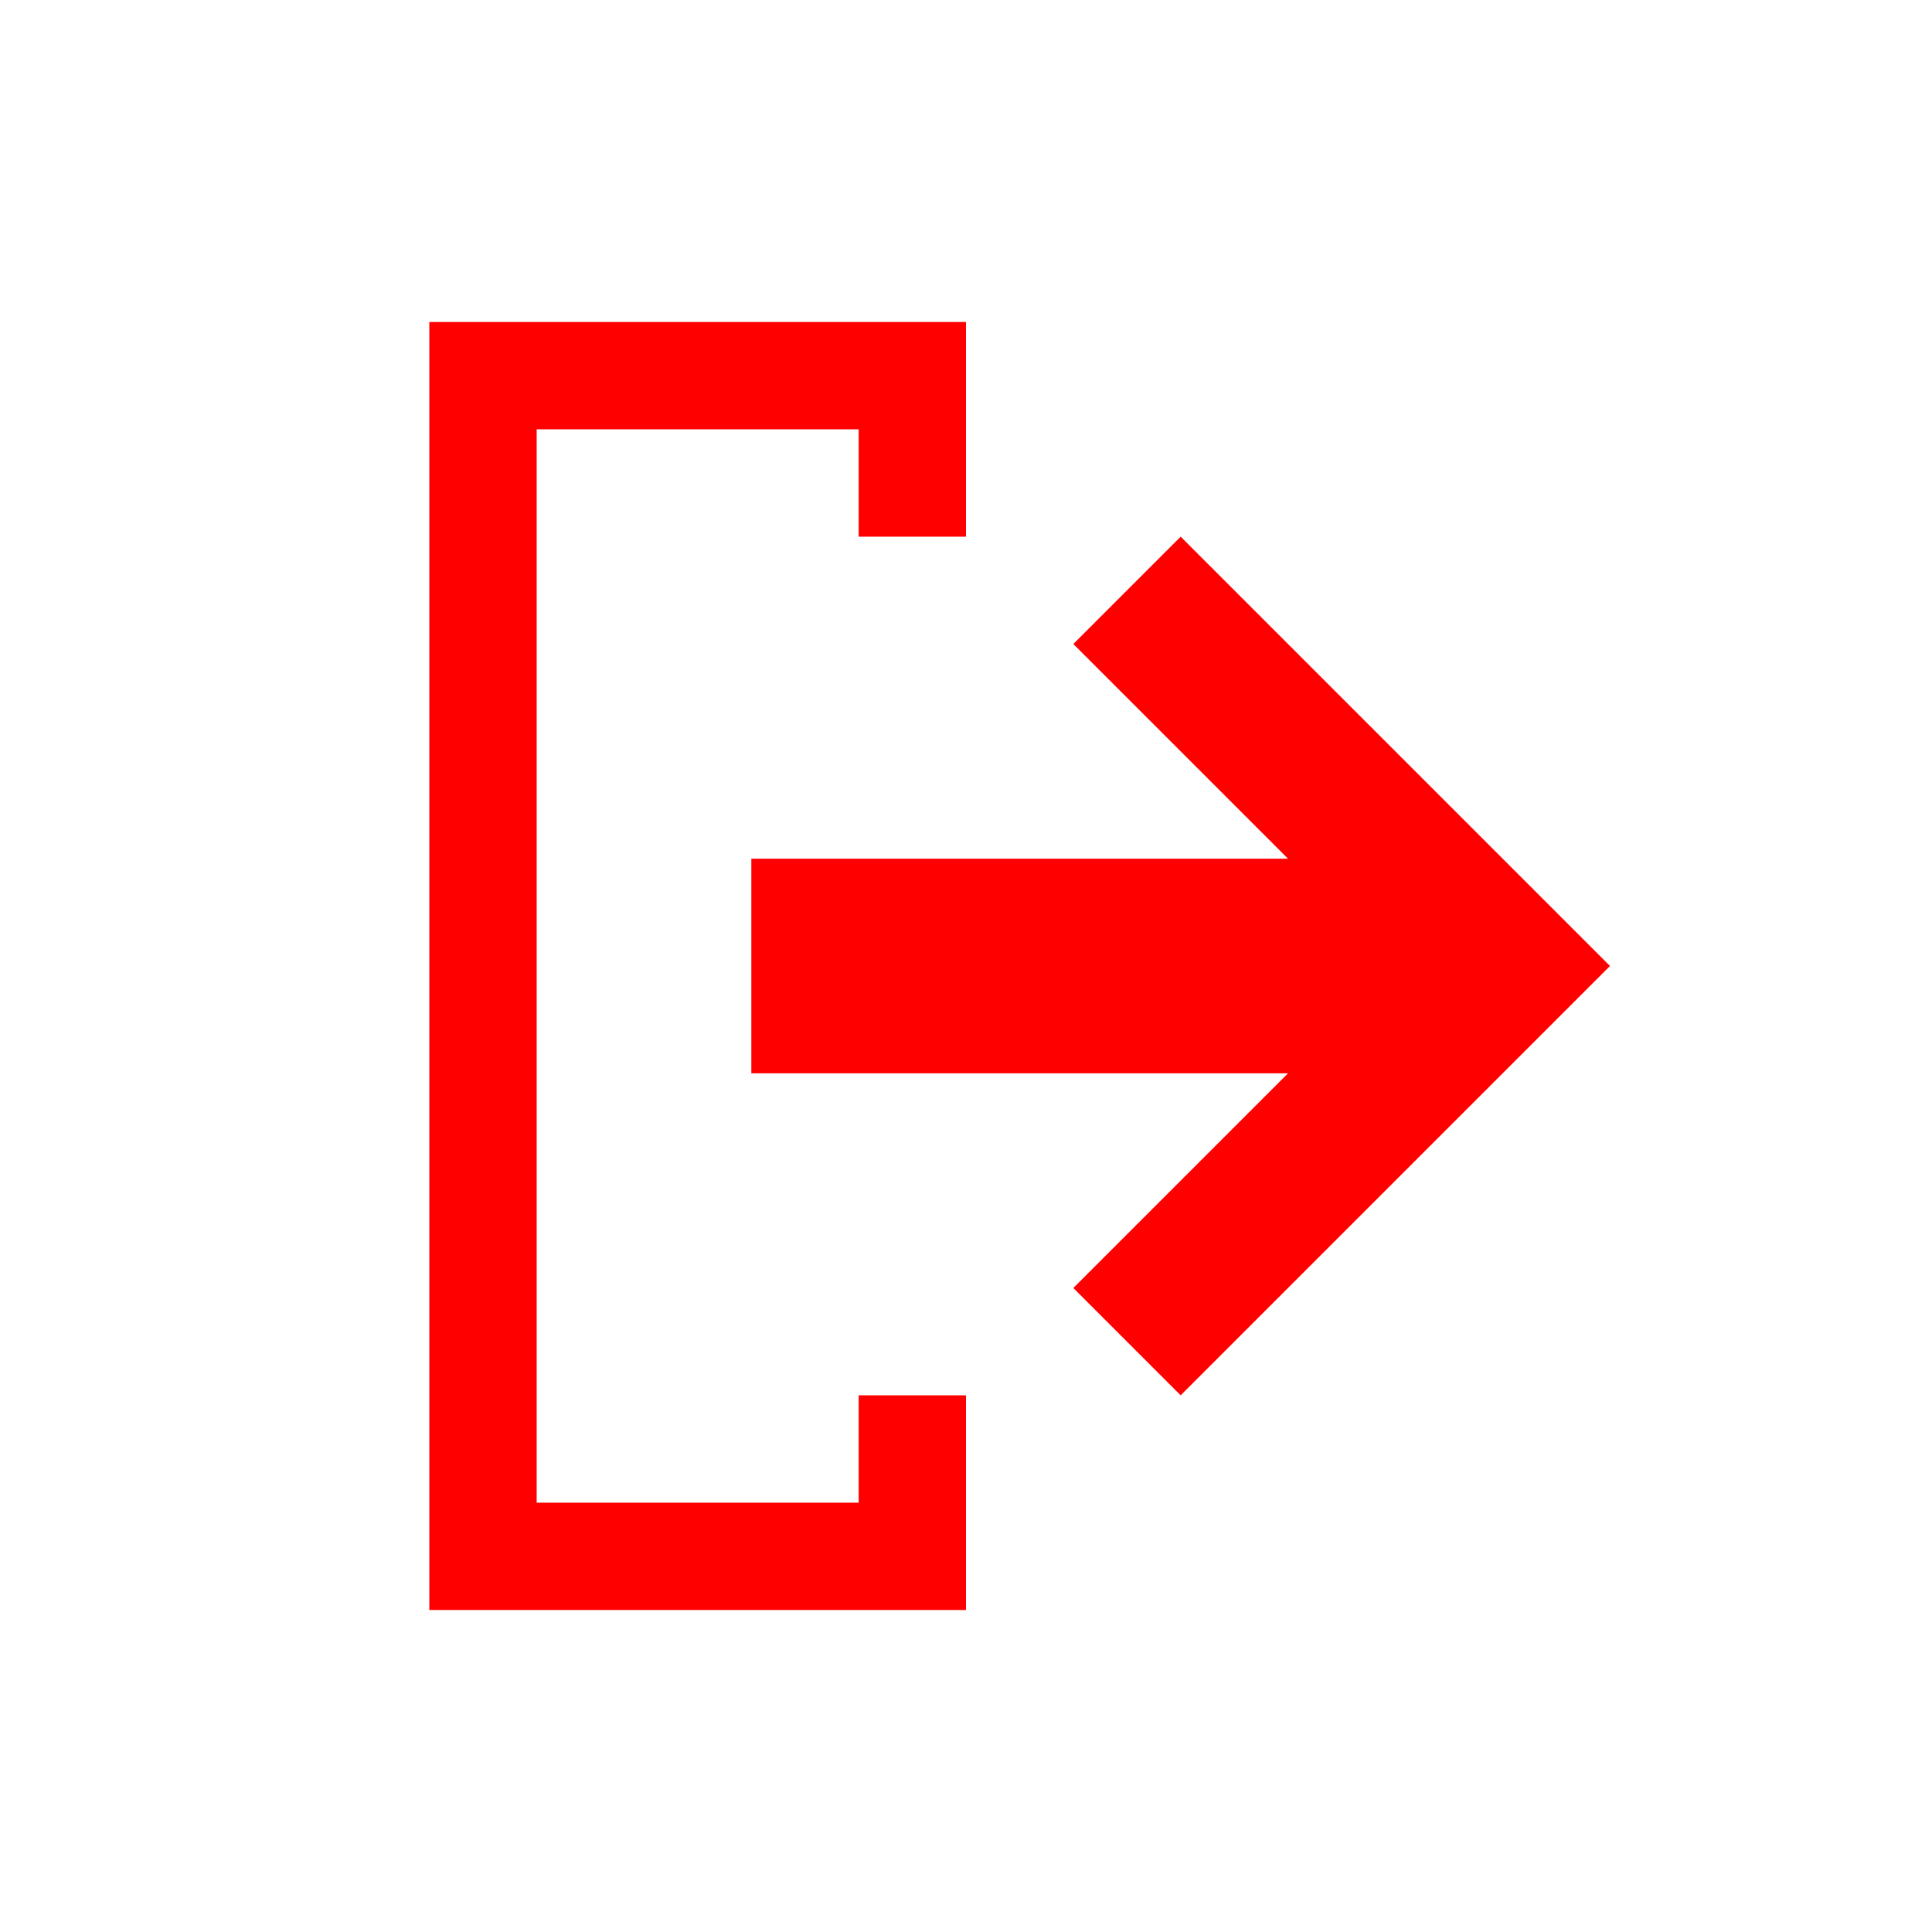 <svg xmlns="http://www.w3.org/2000/svg" viewBox="0 0 18 18"><path d="M9 5 L9 3 4 3 4 15 9 15 9 13 8 13 8 14 5 14 5 4 8 4 8 5 Z M15 9 L11 5 10 6 12 8 7 8 7 10 12 10 10 12 11 13 Z" style="fill: red" /></svg>